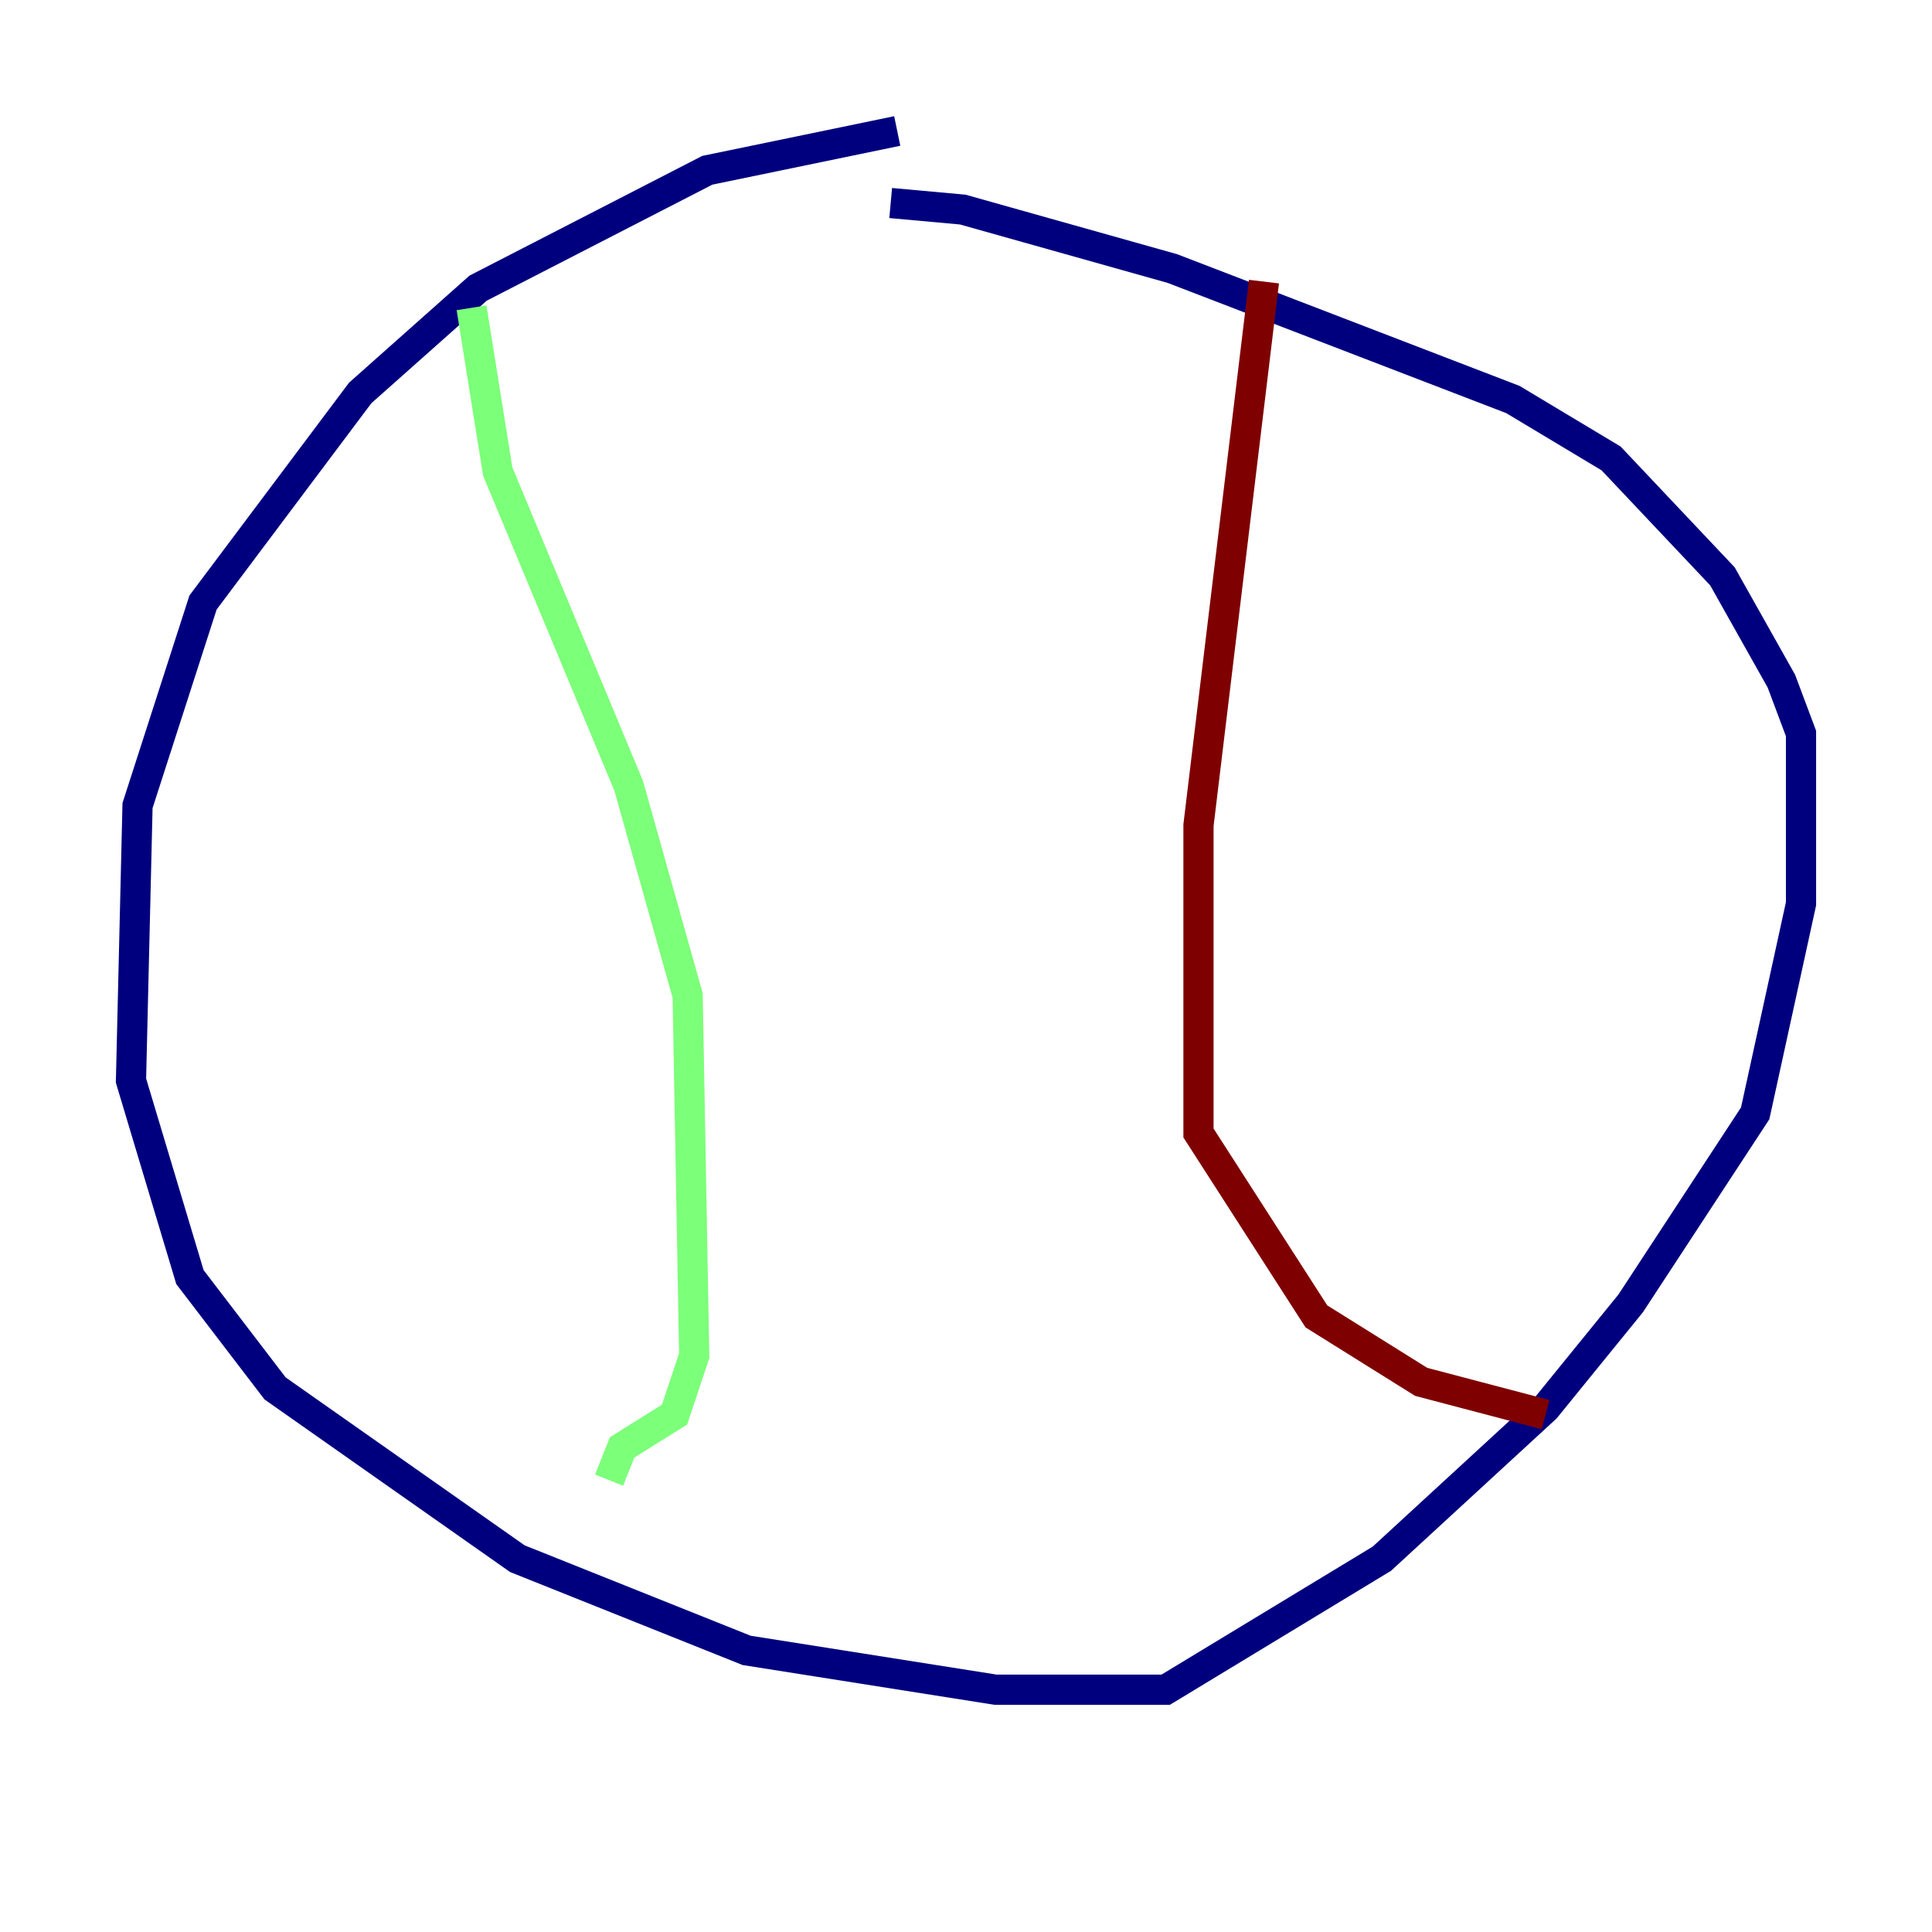 <?xml version="1.0" encoding="utf-8" ?>
<svg baseProfile="tiny" height="128" version="1.2" viewBox="0,0,128,128" width="128" xmlns="http://www.w3.org/2000/svg" xmlns:ev="http://www.w3.org/2001/xml-events" xmlns:xlink="http://www.w3.org/1999/xlink"><defs /><polyline fill="none" points="59.444,8.678 46.861,11.281 31.675,19.091 23.864,26.034 13.451,39.919 9.112,53.37 8.678,71.593 12.583,84.61 18.224,91.986 34.278,103.268 49.464,109.342 65.953,111.946 77.234,111.946 91.552,103.268 102.4,93.288 108.041,86.346 116.285,73.763 119.322,59.878 119.322,48.597 118.02,45.125 114.115,38.183 106.739,30.373 100.231,26.468 77.668,17.79 63.783,13.885 59.01,13.451" stroke="#00007f" stroke-width="2" /><polyline fill="none" points="31.241,20.393 32.976,31.241 41.654,52.068 45.559,65.953 45.993,89.817 44.691,93.722 41.22,95.891 40.352,98.061" stroke="#7cff79" stroke-width="2" /><polyline fill="none" points="83.742,18.658 79.403,54.671 79.403,75.064 87.214,87.214 94.156,91.552 102.4,93.722" stroke="#7f0000" stroke-width="2" /></svg>